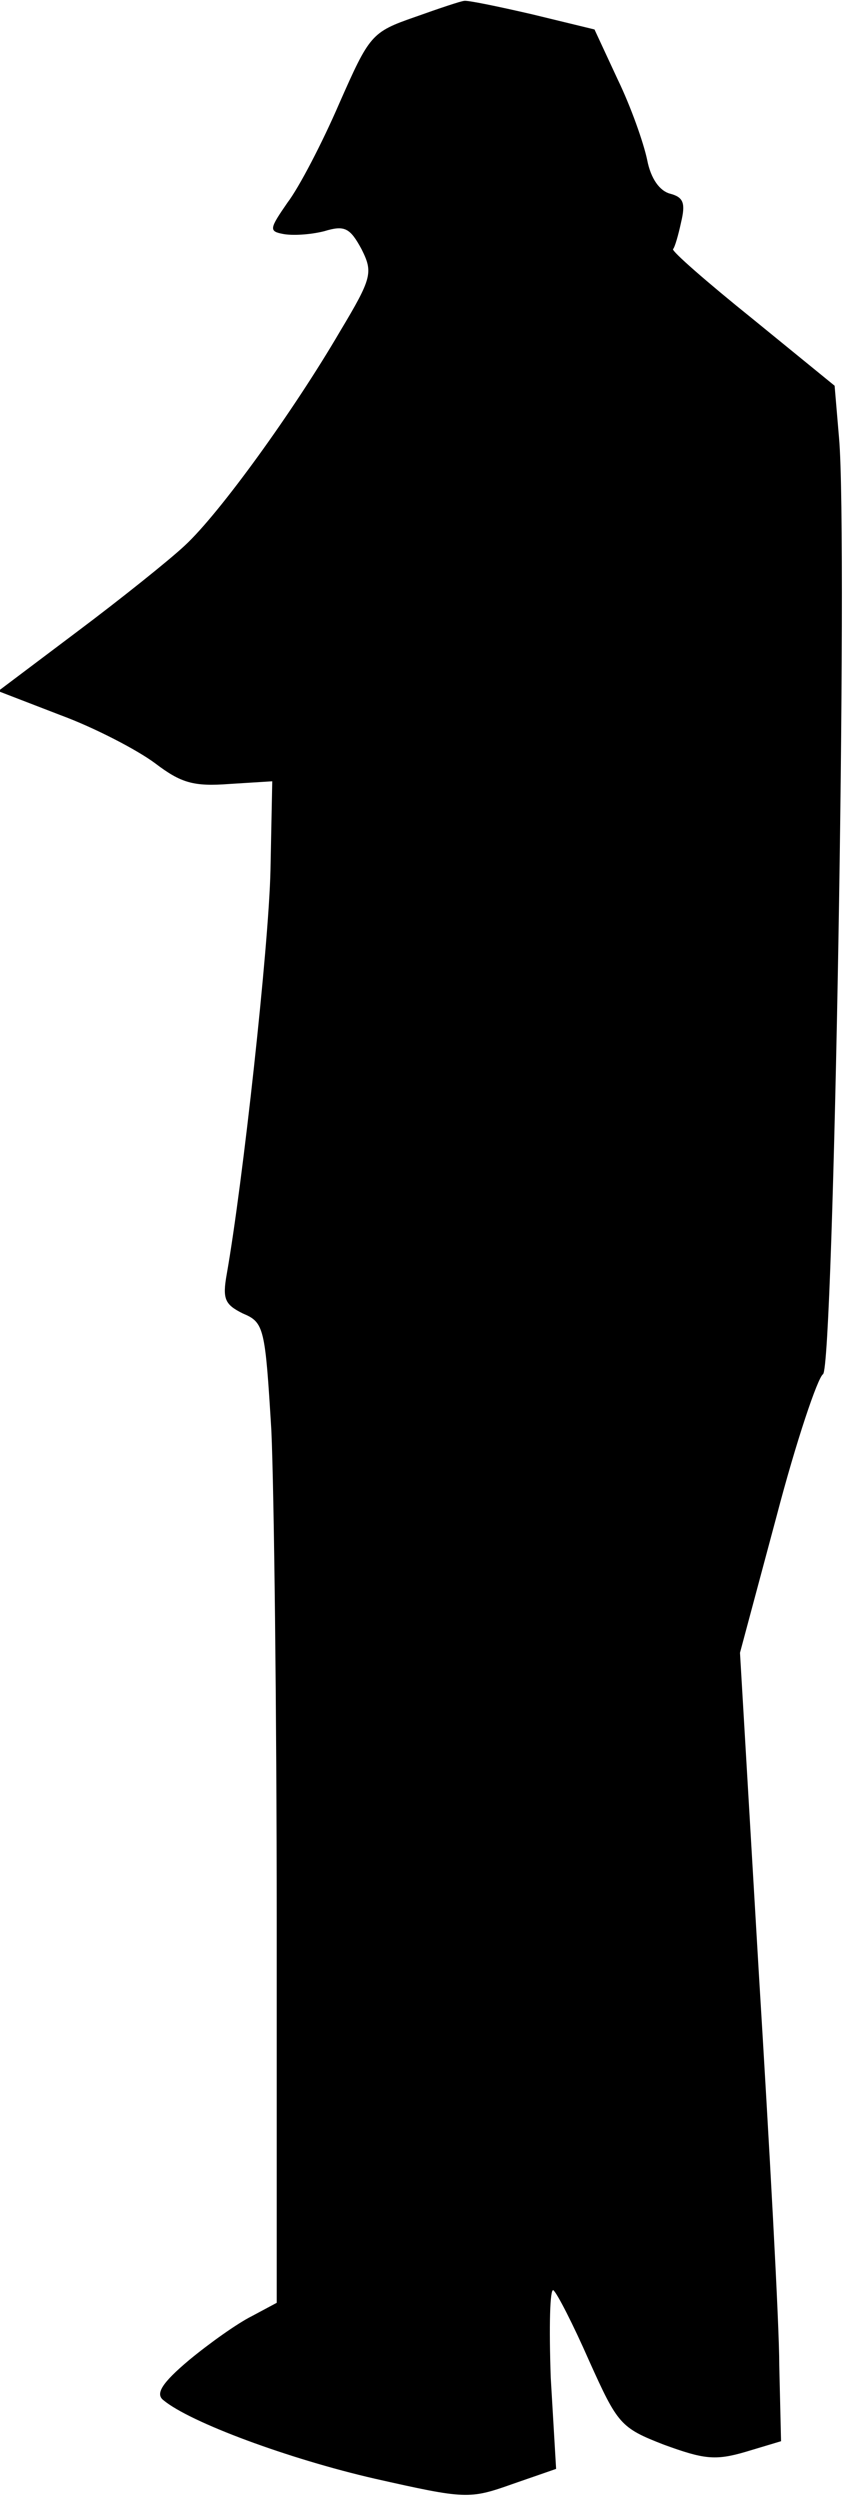 <?xml version="1.0" standalone="no"?>
<!DOCTYPE svg PUBLIC "-//W3C//DTD SVG 20010904//EN"
 "http://www.w3.org/TR/2001/REC-SVG-20010904/DTD/svg10.dtd">
<svg version="1.0" xmlns="http://www.w3.org/2000/svg"
 width="95pt" height="280pt" viewBox="0 0 95 280"
 preserveAspectRatio="xMidYMid meet">
<g transform="translate(0,280) scale(0.1,-0.1)"
fill="#000000" stroke="none">
<path fill="#000000" stroke="none" d="M465 2781 c-49 -17 -51 -20 -85 -97
-19 -44 -45 -94 -58 -111 -20 -29 -21 -32 -5 -35 10 -2 30 -1 46 3 23 7 29 4
42 -20 13 -26 12 -32 -24 -92 -52 -89 -135 -204 -174 -240 -17 -16 -72 -60
-120 -96 l-89 -67 70 -27 c38 -14 86 -39 106 -54 29 -22 43 -26 83 -23 l48 3
-2 -100 c-2 -86 -31 -350 -49 -452 -5 -28 -2 -34 18 -44 24 -10 25 -16 32
-131 3 -67 6 -314 6 -549 l0 -428 -28 -15 c-16 -8 -47 -30 -70 -49 -31 -26
-38 -38 -29 -45 30 -25 141 -66 237 -88 102 -23 106 -23 154 -6 l49 17 -6 102
c-2 57 -1 101 3 98 4 -3 22 -38 40 -79 32 -71 35 -75 84 -94 44 -16 57 -18 91
-8 l40 12 -2 85 c0 46 -11 245 -23 441 l-21 357 41 153 c22 84 46 155 52 159
12 7 28 935 18 1048 l-5 59 -92 75 c-51 41 -91 76 -89 78 2 2 6 16 9 30 5 21
3 28 -12 32 -12 3 -22 17 -26 38 -4 19 -18 59 -33 90 l-26 56 -70 17 c-39 9
-73 16 -76 15 -3 0 -27 -8 -55 -18z"/>
</g>
</svg>
